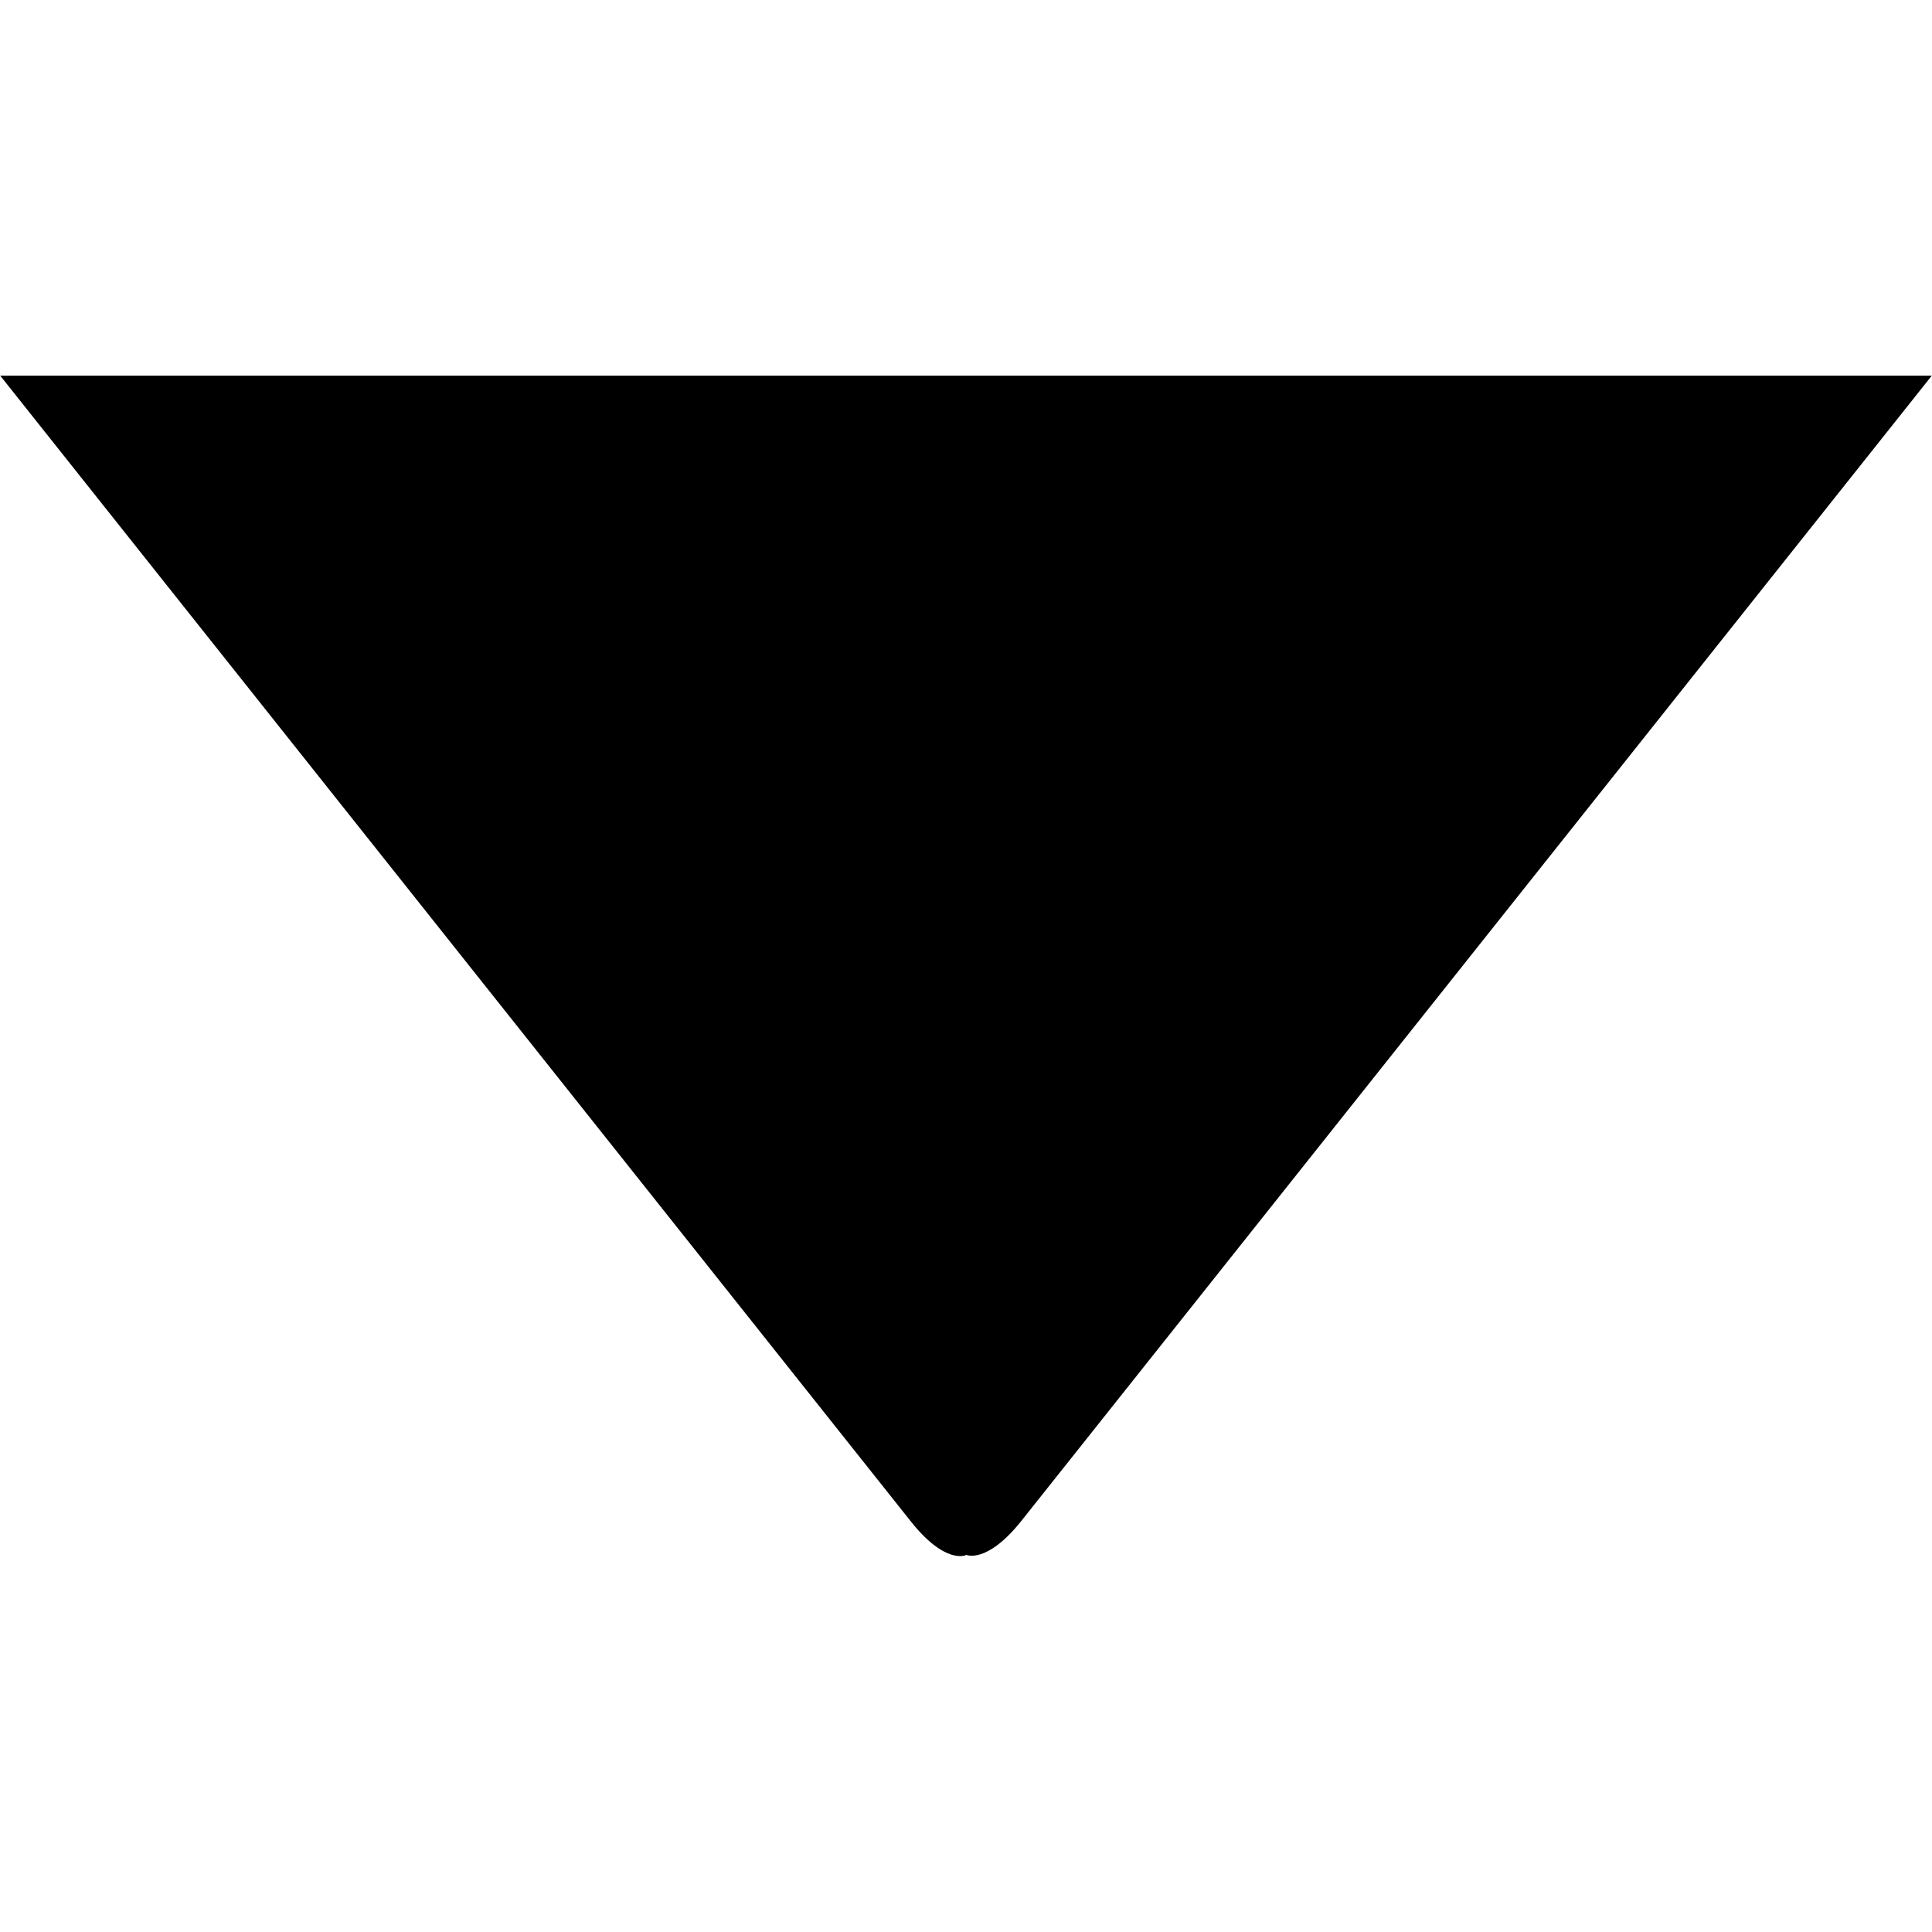 <svg xmlns="http://www.w3.org/2000/svg" width="1em" height="1em" viewBox="0 0 54 33"> <path id="caret-down" d="M435,368.965s-0.57.283-1.543-.942L408.006,336h53.988l-25.439,32c-0.981,1.234-1.555.957-1.555,0.957" transform="translate(-408 -336)"/> </svg> 